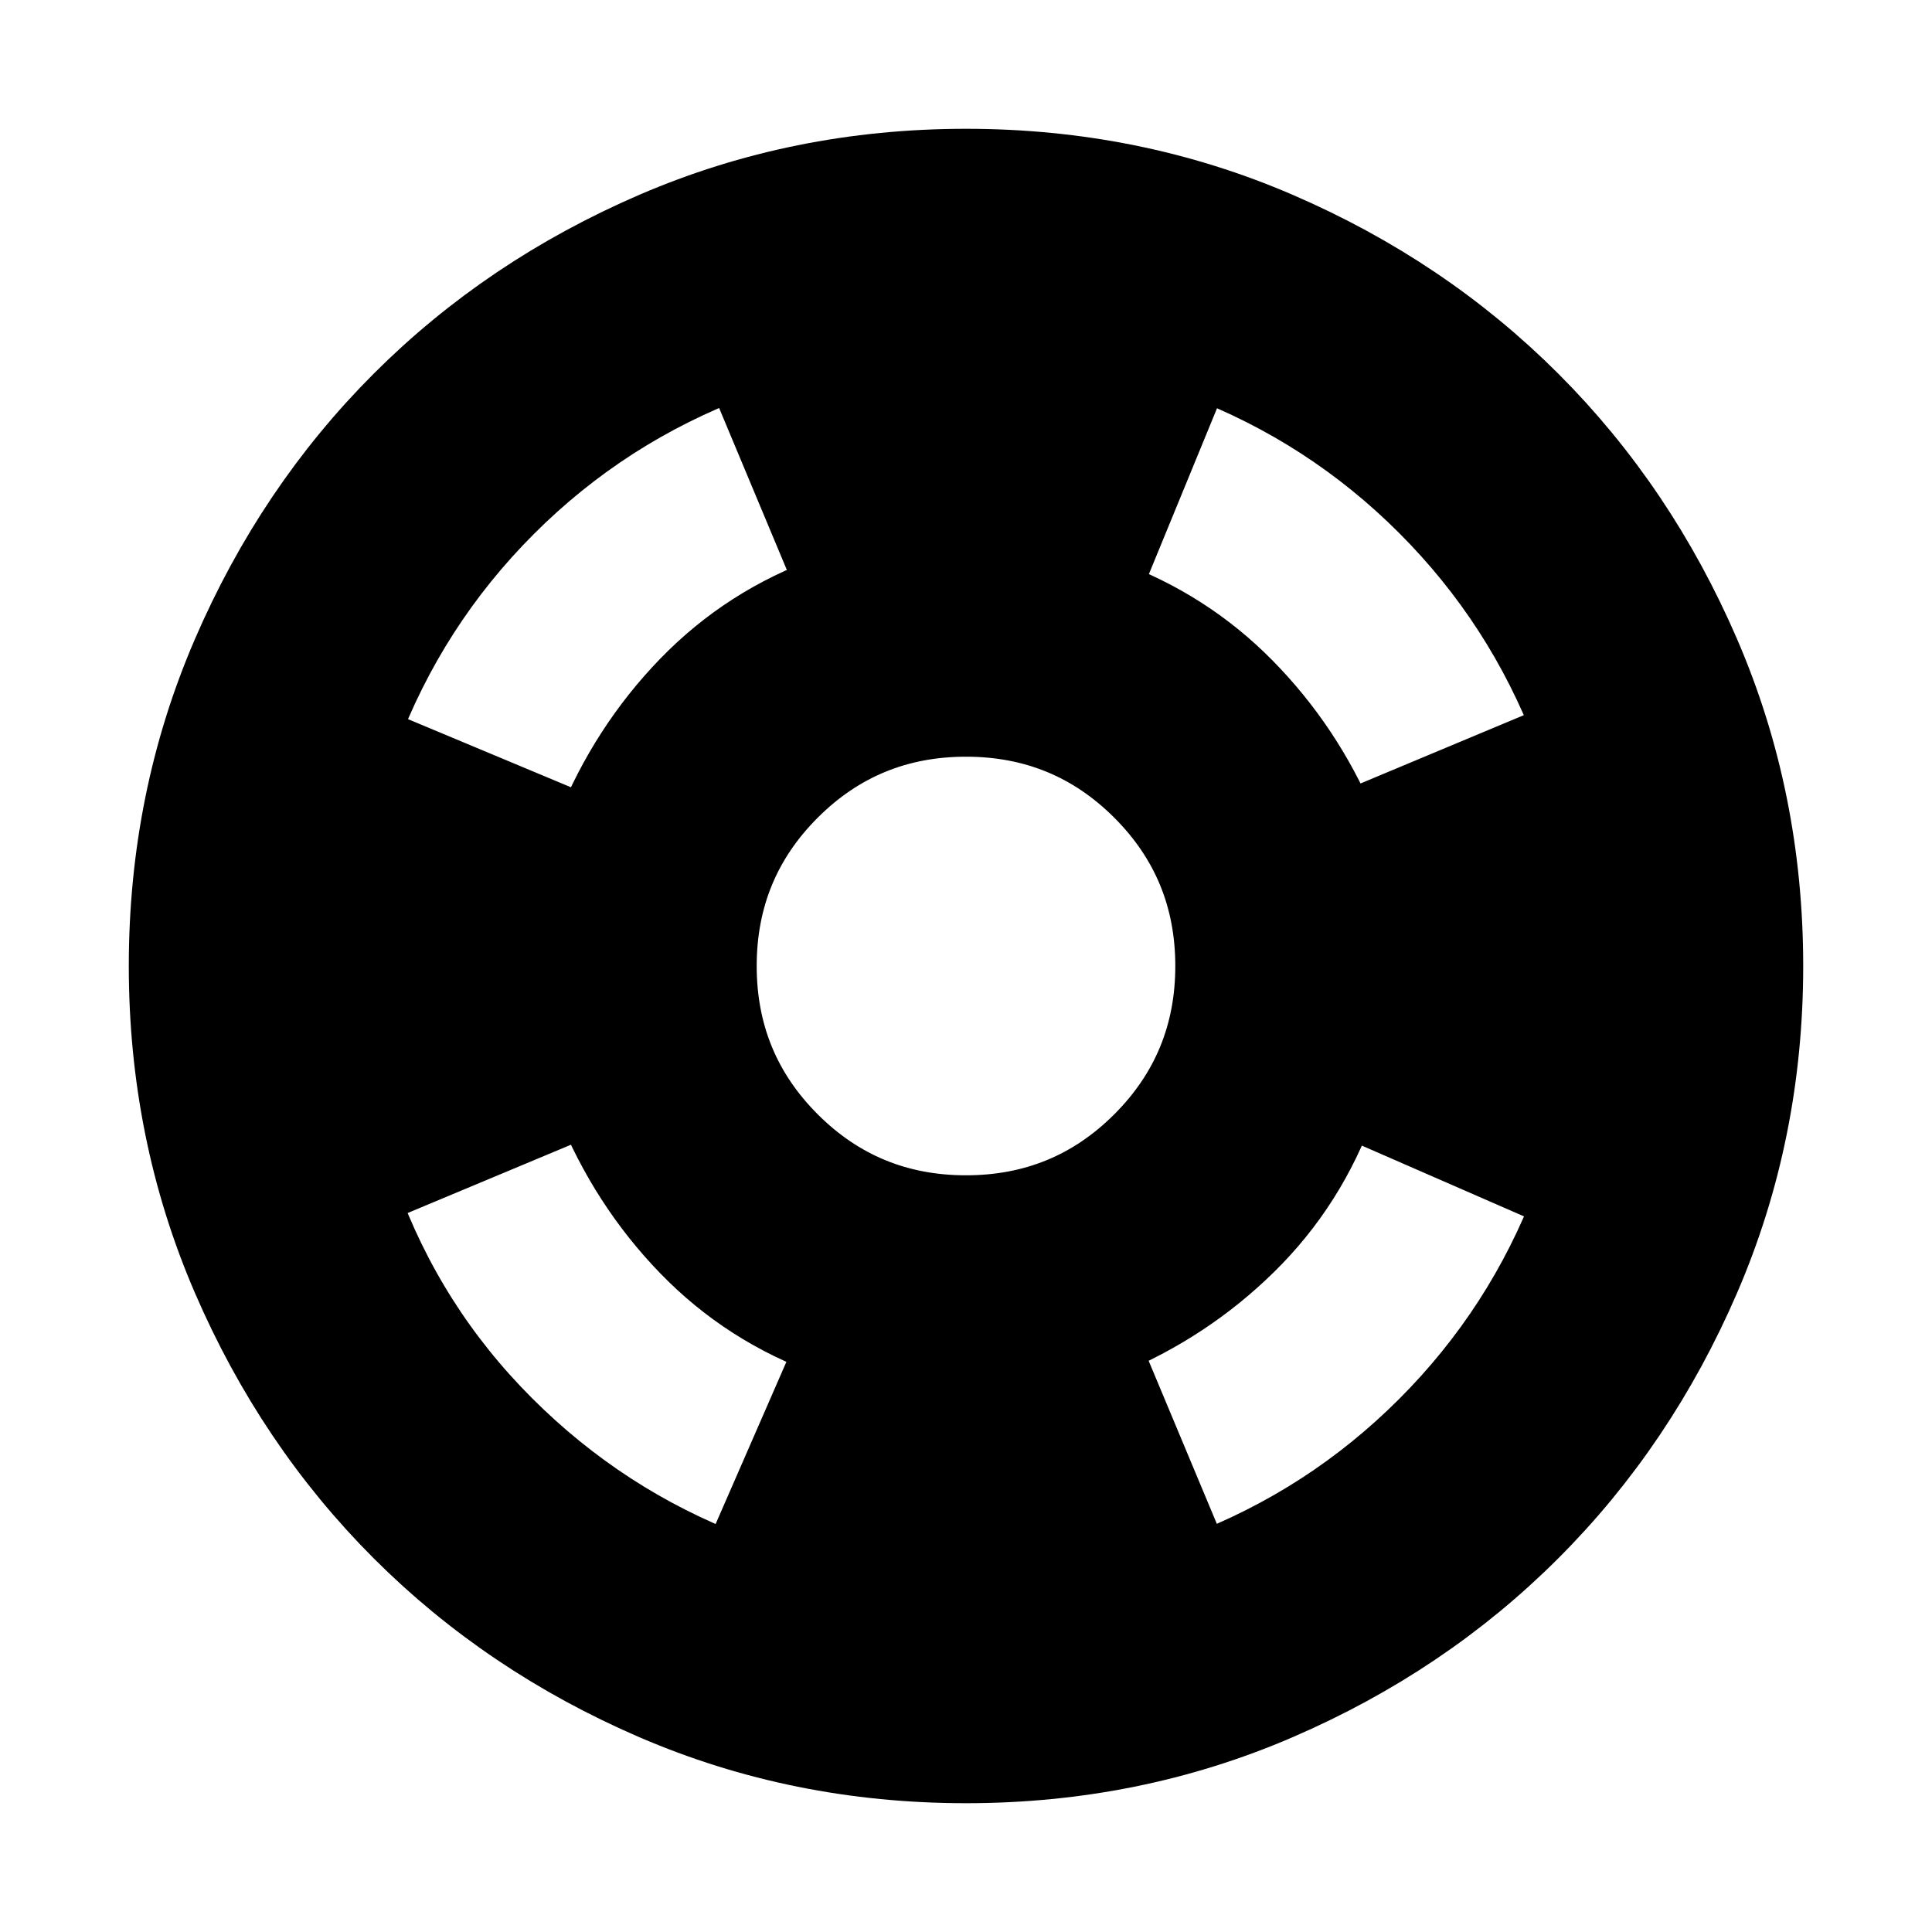 <svg xmlns="http://www.w3.org/2000/svg" height="24px" width="24px" viewBox="0 -960 960 960">
  <path d="M480-80q-83 0-156-31.5T197-197q-54-54-85.5-127T80-480q0-83 31.5-156T197-763q54-54 127-85.5T480-880q83 0 156 31.5T763-763q54 54 85.5 127T880-480q0 83-31.5 156T763-197q-54 54-127 85.5T480-80ZM364-182l48-110q-42-15-72.5-46.5T292-412l-110 46q23 64 71 112t111 72Zm-72-366q17-42 47.5-73.5T412-668l-46-110q-64 24-112 72t-72 112l110 46Zm188 188q50 0 85-35t35-85q0-50-35-85t-85-35q-50 0-85 35t-35 85q0 50 35 85t85 35Zm116 178q63-24 110.5-71.5T778-364l-110-48q-15 42-46 72.5T550-292l46 110Zm72-368 110-46q-24-63-71.5-110.5T596-778l-46 112q41 15 71 45.5t47 70.5Z" fill="currentColor" stroke="currentColor" stroke-width="32" stroke-linecap="round" stroke-linejoin="round"/>
</svg>
